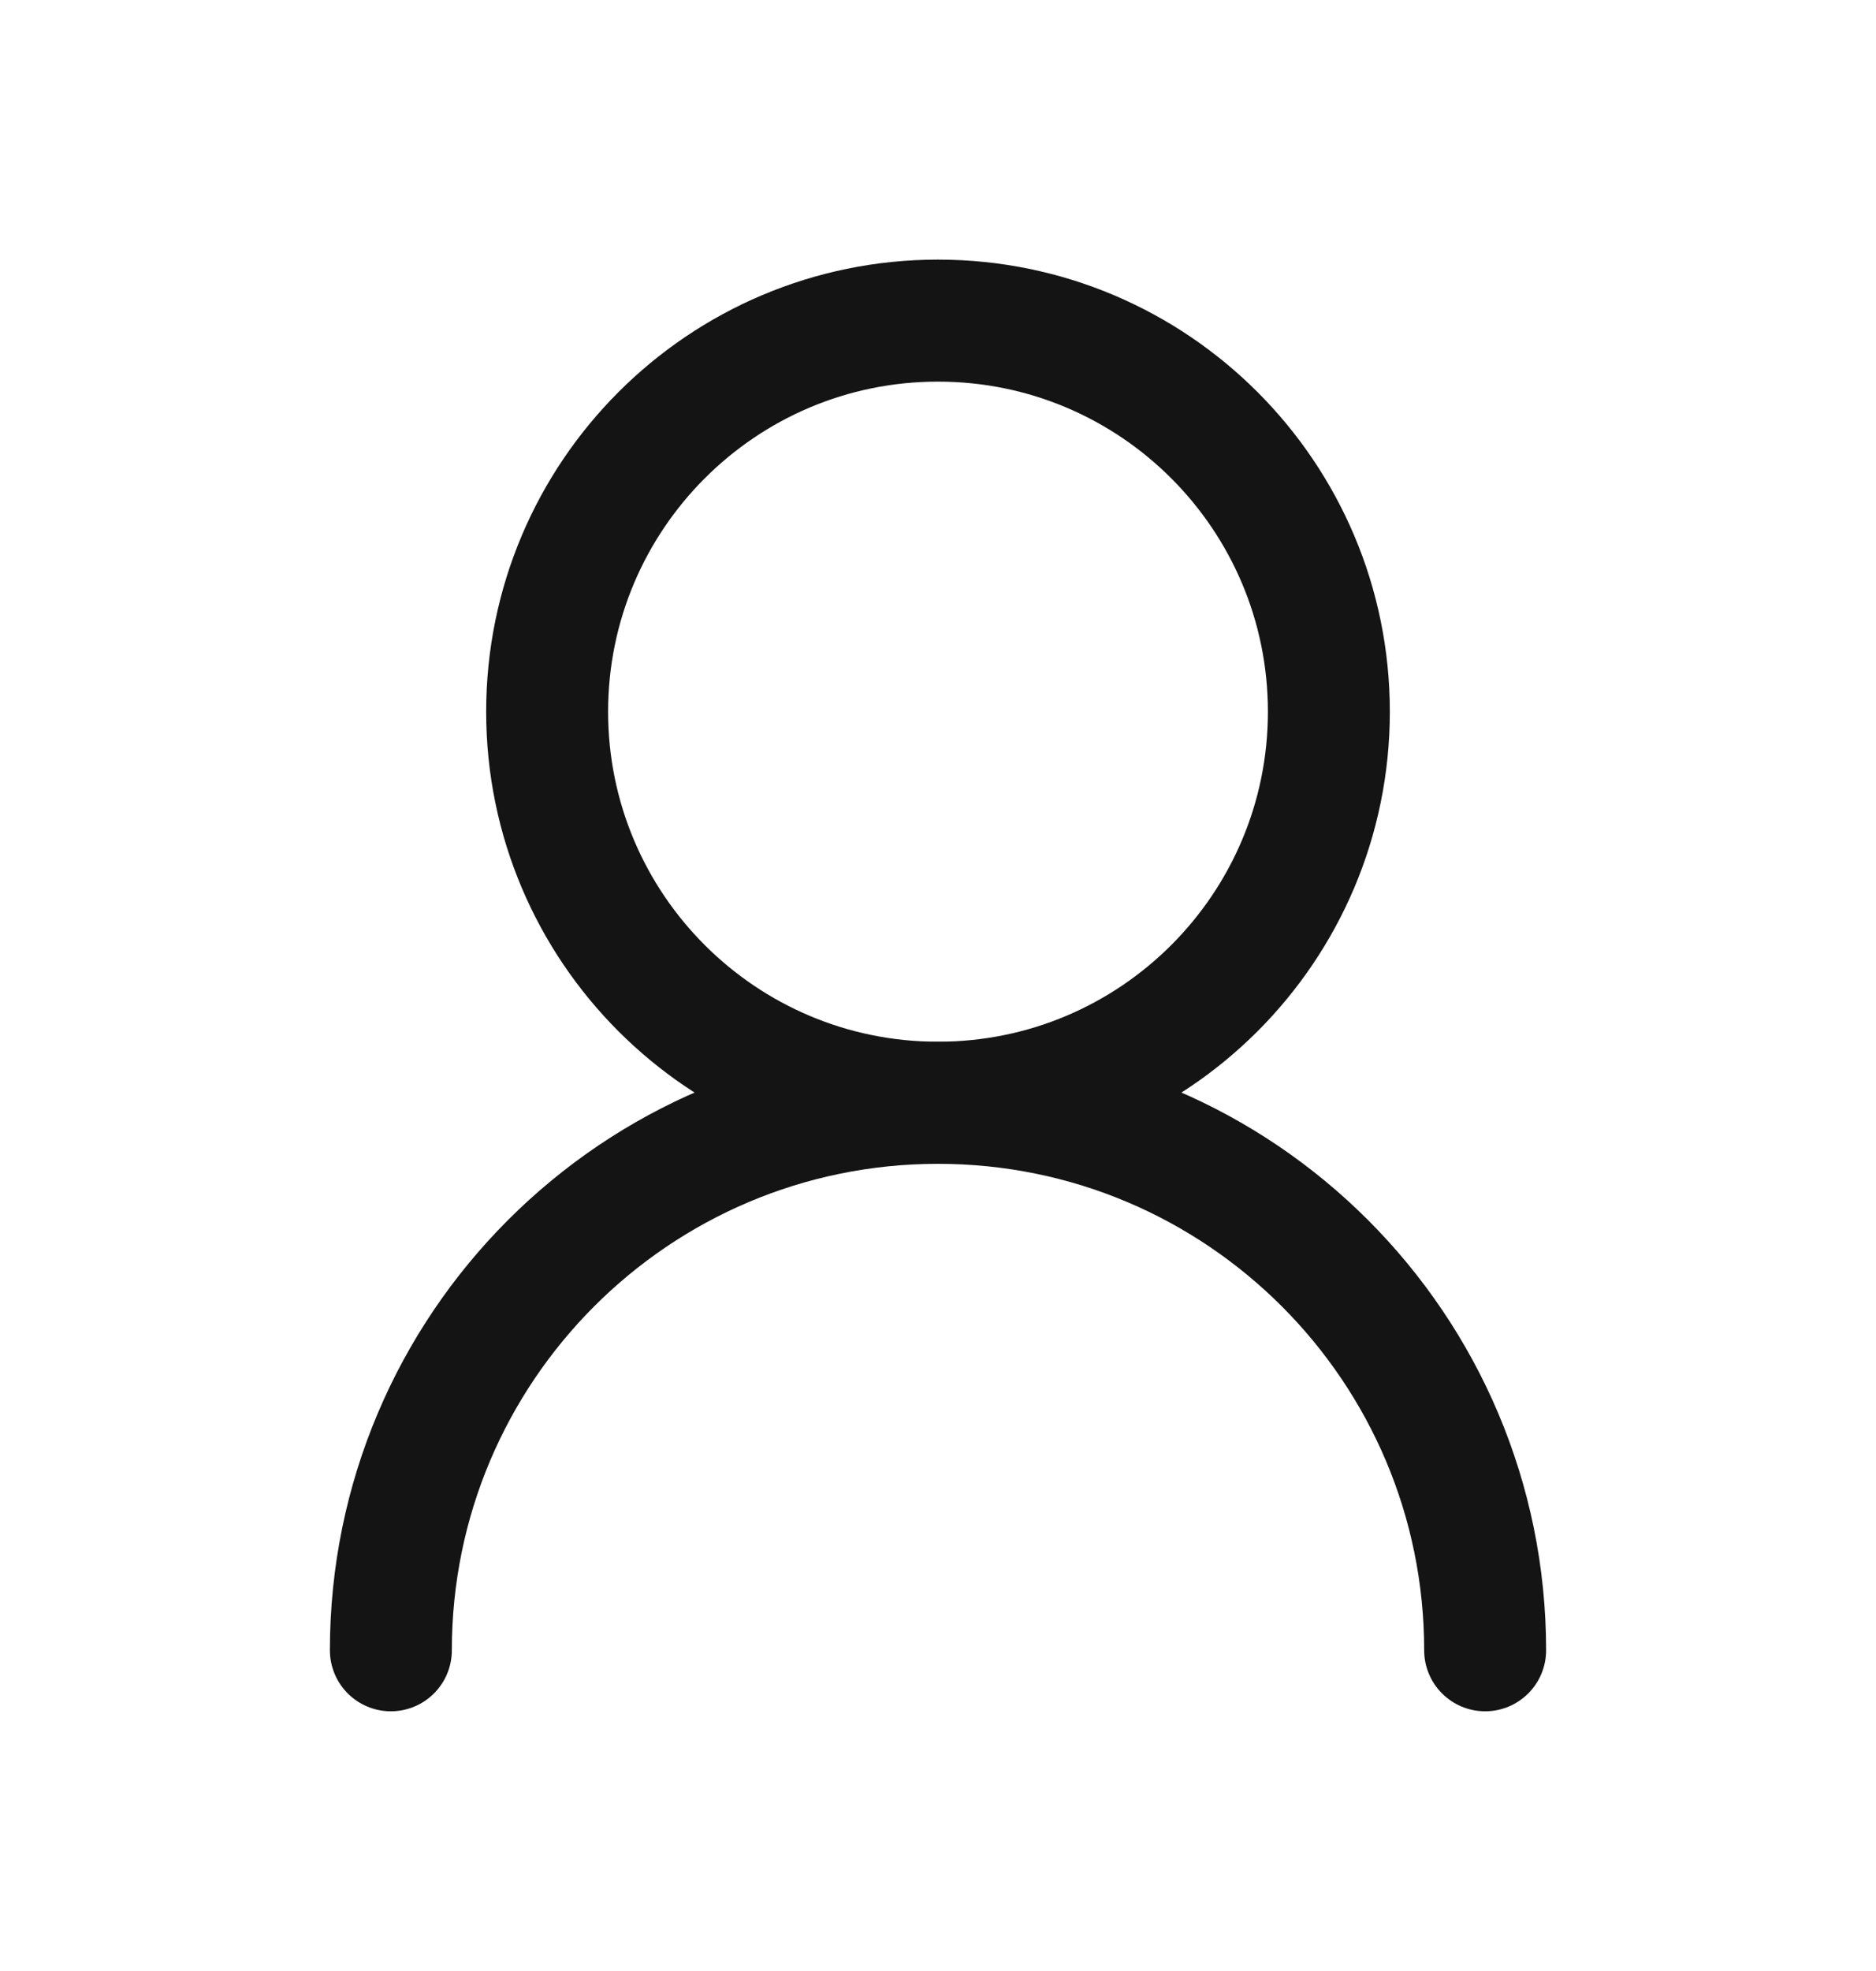 <svg width="20" height="21" viewBox="0 0 20 21" fill="none" xmlns="http://www.w3.org/2000/svg">
<path d="M14.167 7.583C14.167 5.282 12.301 3.416 10 3.416C7.699 3.416 5.833 5.282 5.833 7.583C5.833 9.884 7.699 11.749 10 11.749C12.301 11.749 14.167 9.884 14.167 7.583Z" stroke="#141414" stroke-width="1.3" stroke-linecap="round" stroke-linejoin="round"/>
<path d="M15.833 17.583C15.833 14.362 13.222 11.75 10 11.75C6.778 11.75 4.167 14.362 4.167 17.583" stroke="#141414" stroke-width="1.3" stroke-linecap="round" stroke-linejoin="round"/>
</svg>
